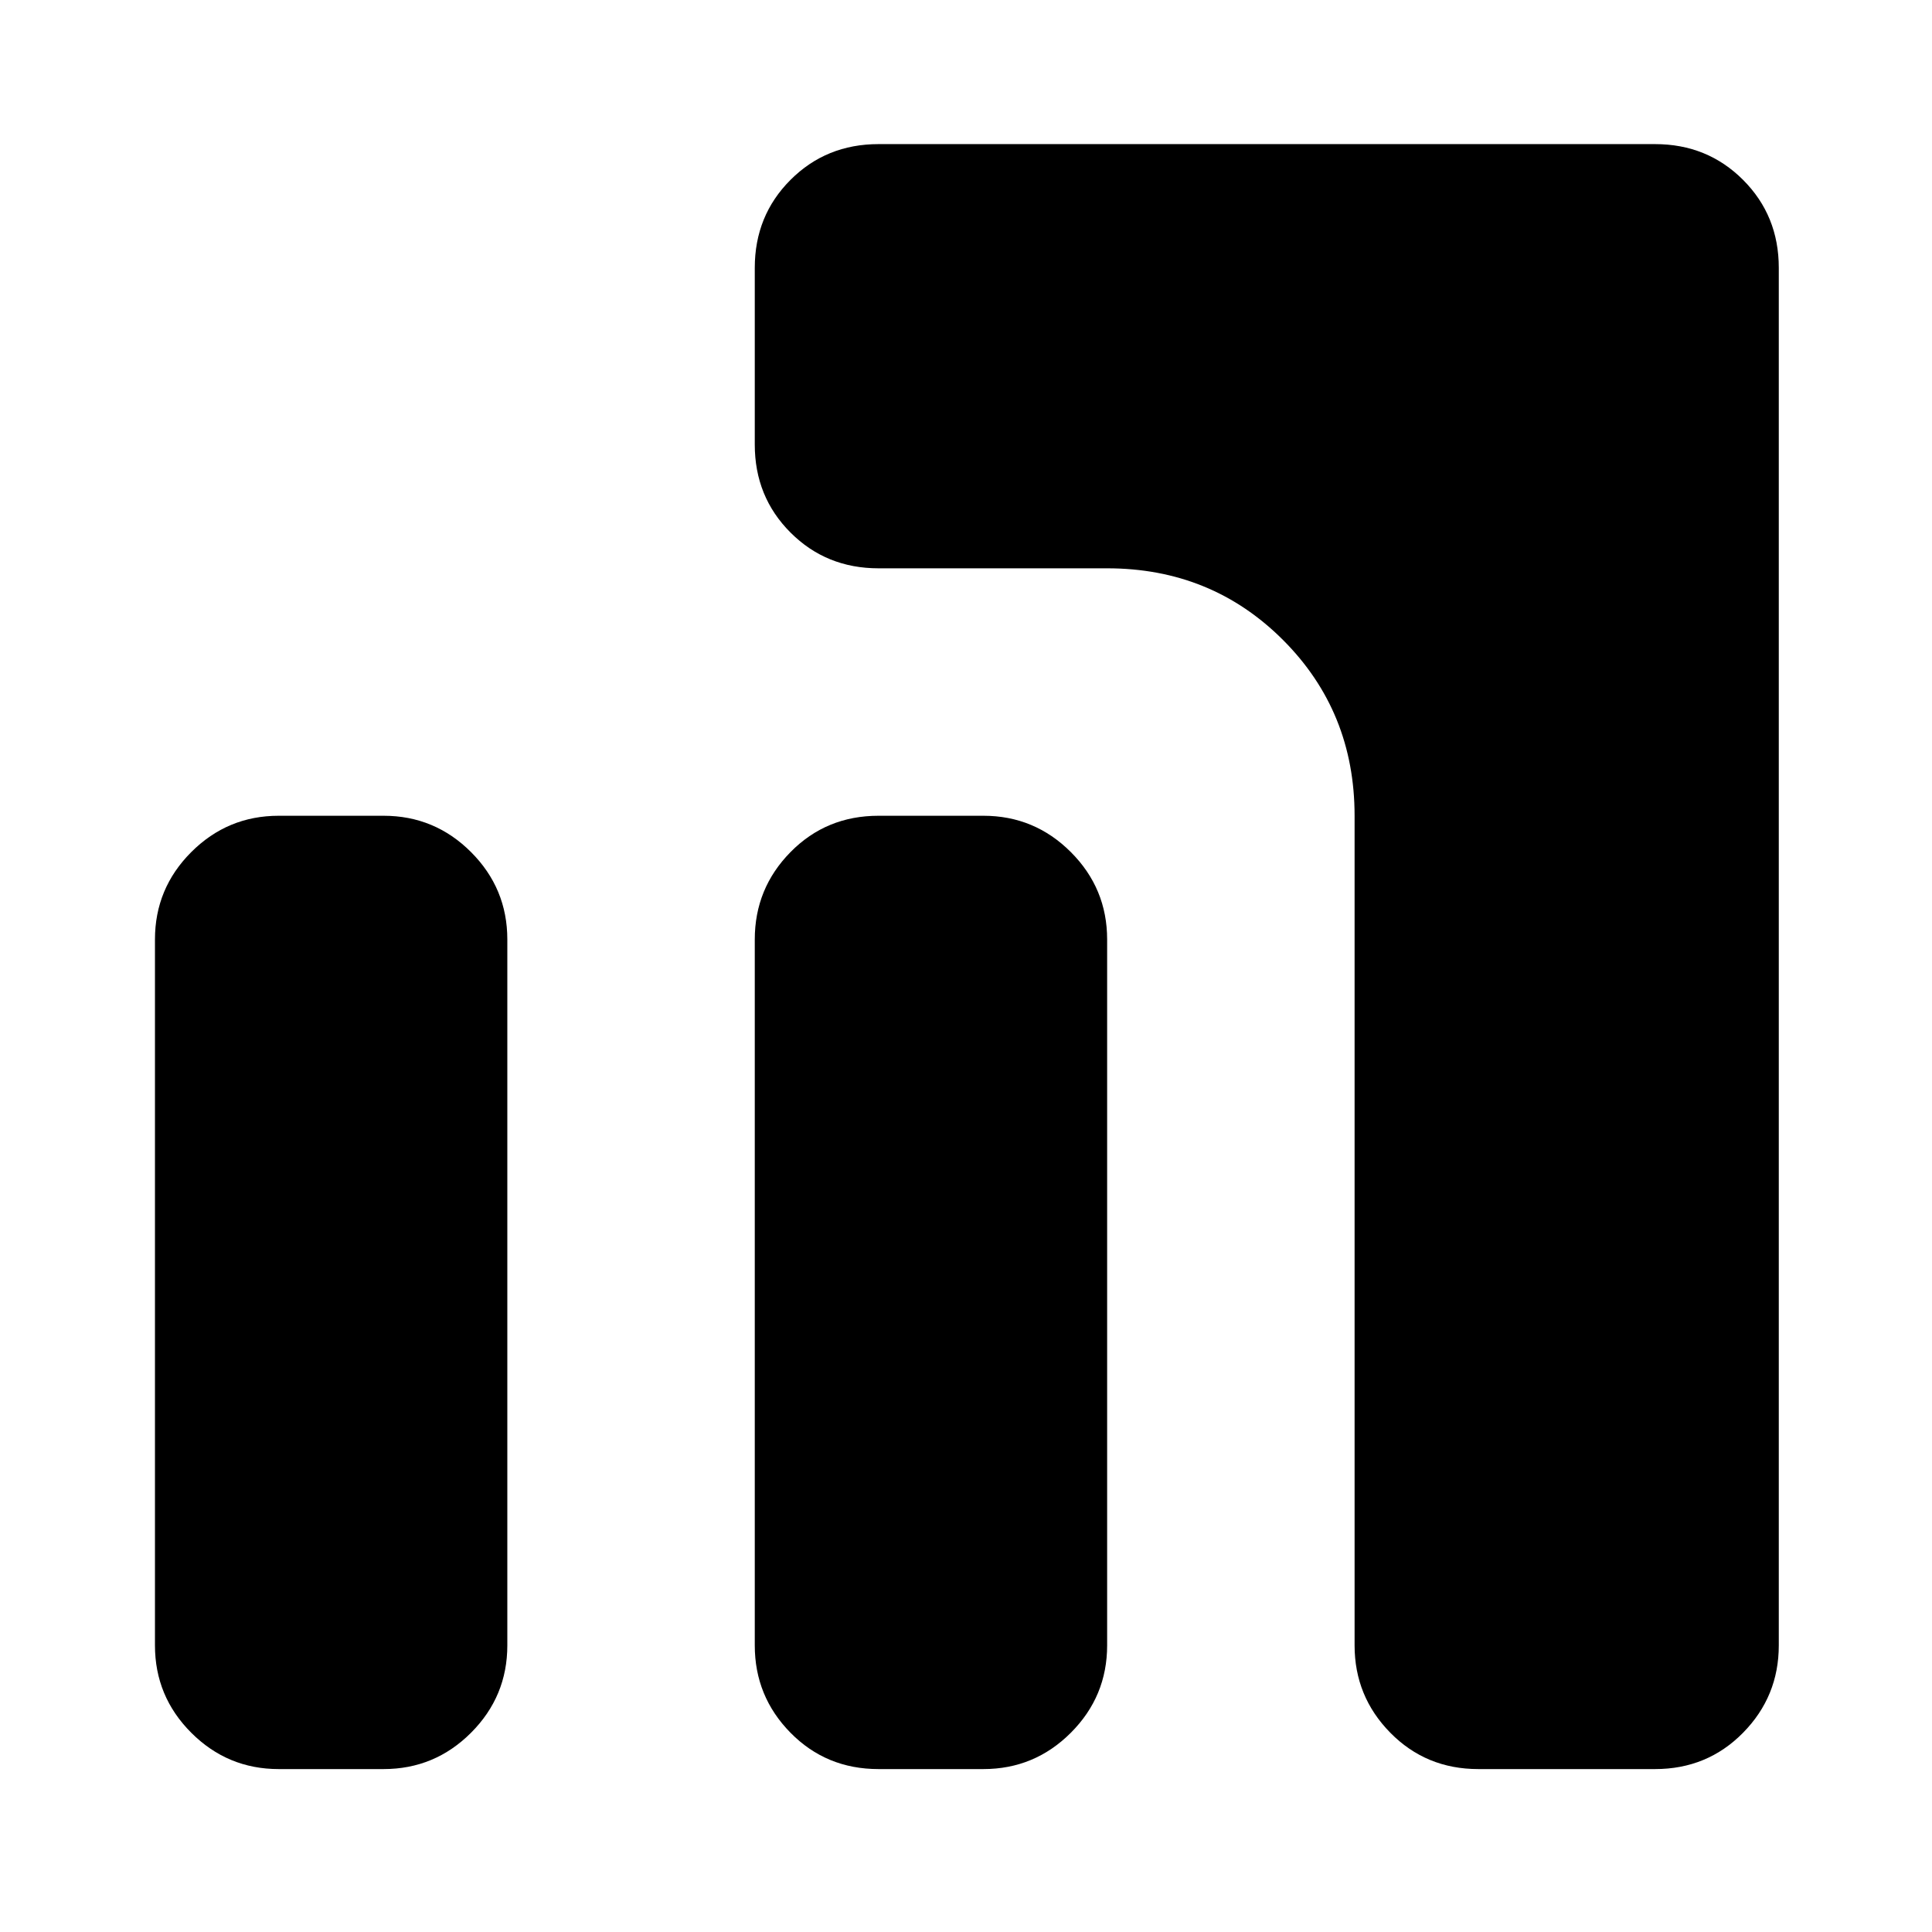 <svg xmlns="http://www.w3.org/2000/svg" height="24" viewBox="0 -960 960 960" width="24"><path d="M734.566-80.956q-25.957 0-43.718-18.044-17.761-18.043-17.761-43.435v-412.217q0-51.783-35.587-87.37t-87.37-35.587H436.522q-25.957 0-43.718-17.761-17.761-17.761-17.761-43.718v-87.825q0-25.957 17.761-43.718 17.761-17.761 43.718-17.761h385.869q25.957 0 43.718 17.761 17.761 17.761 17.761 43.718v684.478q0 25.392-17.761 43.435-17.761 18.044-43.718 18.044h-87.825Zm-298.044 0q-25.957 0-43.718-18.044-17.761-18.043-17.761-43.435v-350.738q0-25.392 17.761-43.435 17.761-18.044 43.718-18.044h52.129q25.392 0 43.435 18.044 18.044 18.043 18.044 43.435v350.738q0 25.392-18.044 43.435-18.043 18.044-43.435 18.044h-52.129Zm-298.044 0q-25.391 0-43.435-18.044-18.044-18.043-18.044-43.435v-350.738q0-25.392 18.044-43.435 18.044-18.044 43.435-18.044h52.129q25.392 0 43.435 18.044 18.044 18.043 18.044 43.435v350.738q0 25.392-18.044 43.435-18.043 18.044-43.435 18.044h-52.129Z"/></svg>